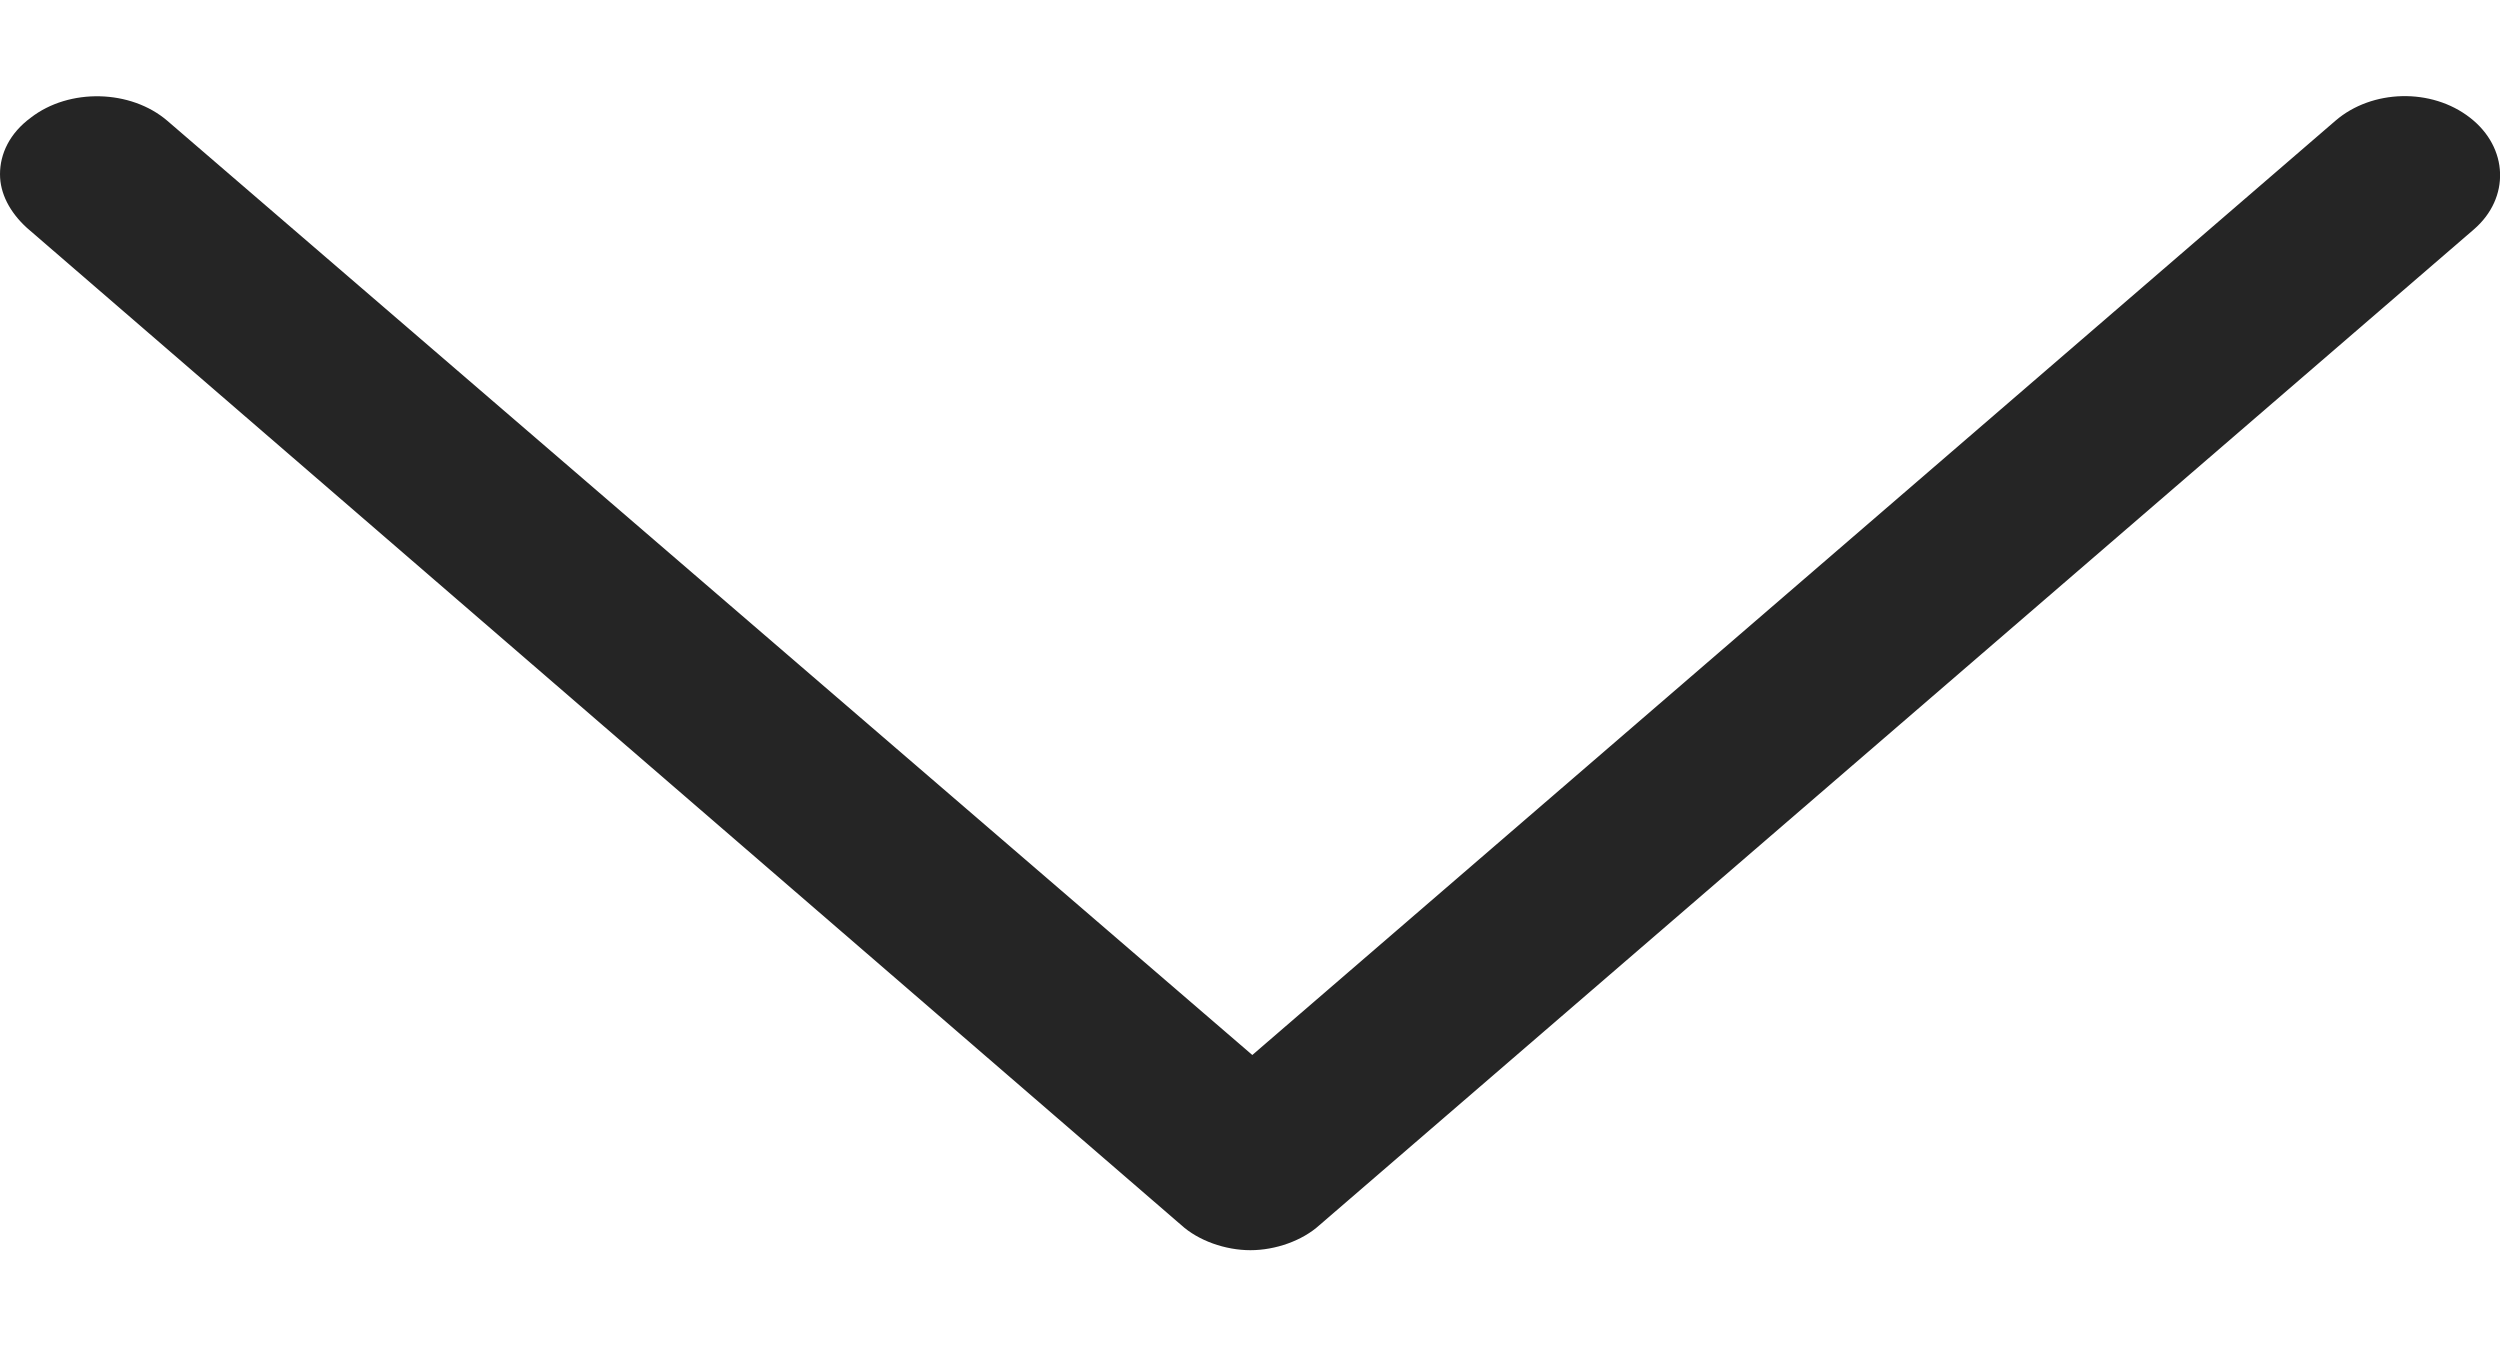 <svg fill="none" height="7" viewBox="0 0 13 7" width="13" xmlns="http://www.w3.org/2000/svg"><path d="m-0.0.906c0-.106.05-.213.16-.294.2-.155.52-.147.71.016l5.642 4.858 5.632-4.858c.19-.164.5-.172.7-.016.2.155.21.417.02.581l-6.002 5.177c-.09.082-.23.131-.36.131-.13 0-.27-.049-.36-.131l-6.002-5.185c-.09-.082-.14-.18-.14-.278z" fill="#252525"/></svg>